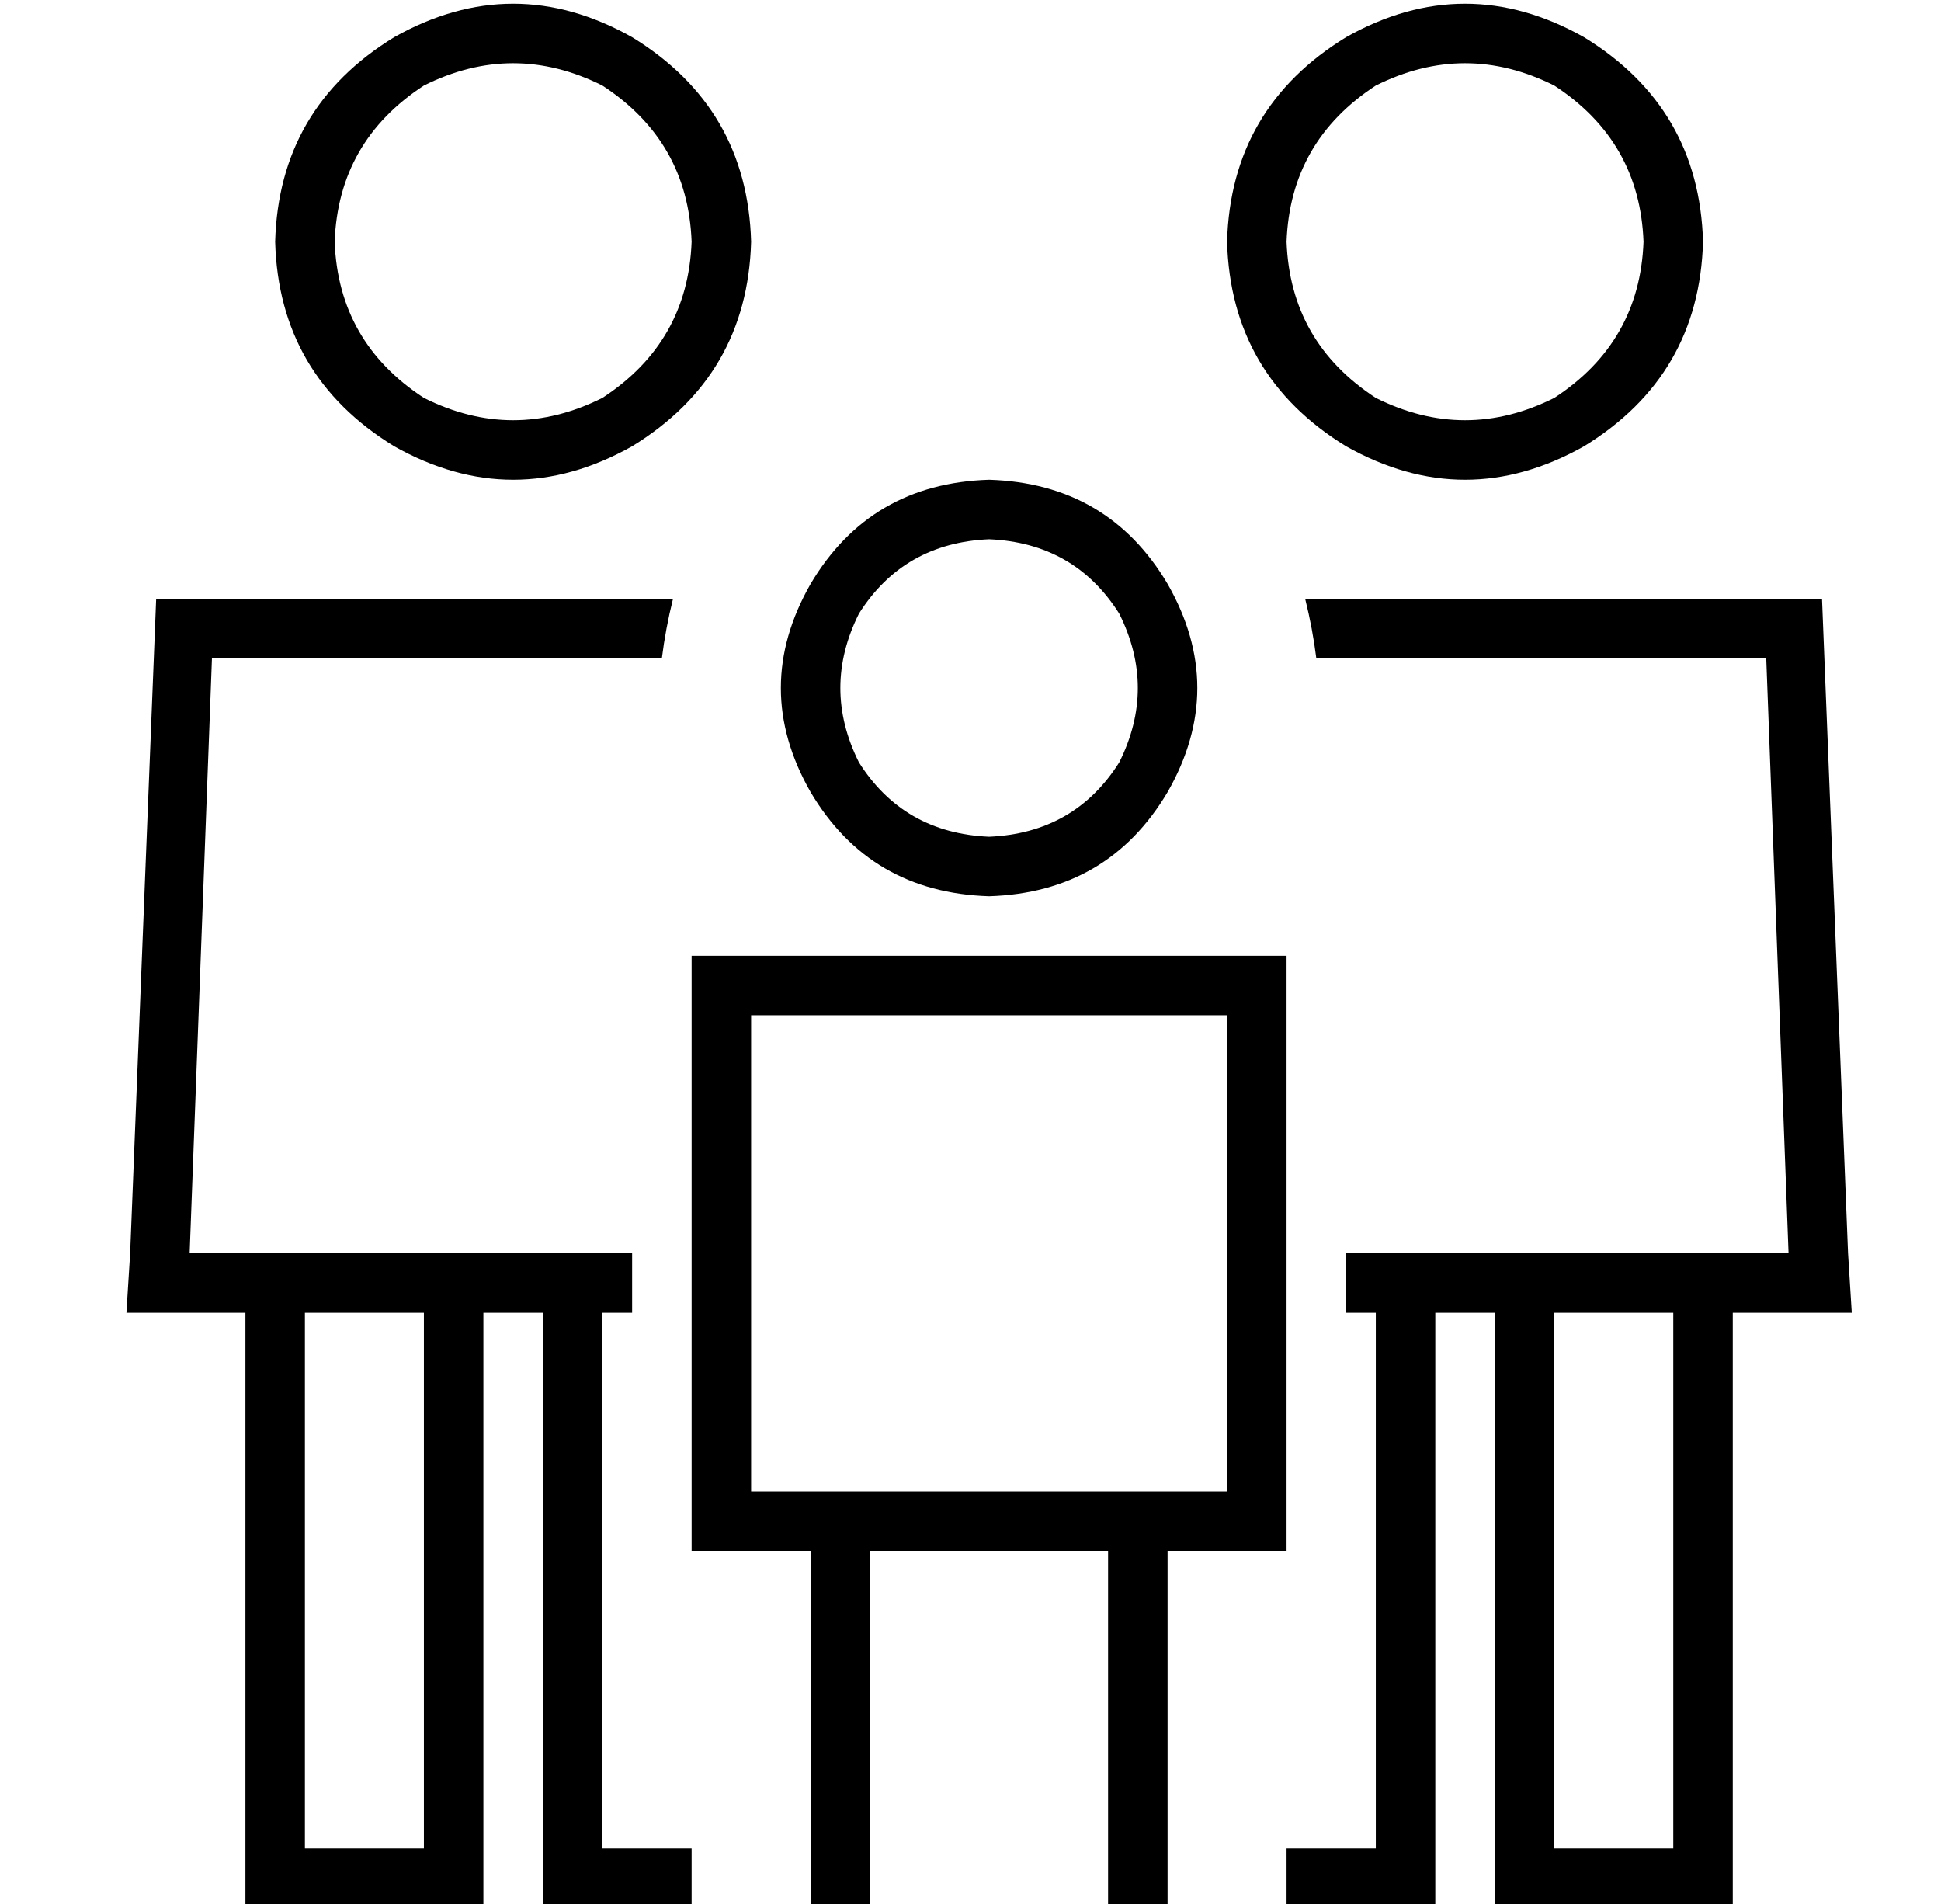 <?xml version="1.0" standalone="no"?>
<!DOCTYPE svg PUBLIC "-//W3C//DTD SVG 1.1//EN" "http://www.w3.org/Graphics/SVG/1.1/DTD/svg11.dtd" >
<svg xmlns="http://www.w3.org/2000/svg" xmlns:xlink="http://www.w3.org/1999/xlink" version="1.1" viewBox="-10 -40 522 512">
   <path fill="currentColor"
d="M80 25q1 -27 24 -42q24 -12 48 0q23 15 24 42q-1 27 -24 42q-24 12 -48 0q-23 -15 -24 -42v0zM192 25q-1 -36 -32 -55q-32 -18 -64 0q-31 19 -32 55q1 36 32 55q32 18 64 0q31 -19 32 -55v0zM41 297l6 -160l-6 160l6 -160h121v0q1 -8 3 -16h-139v0l-7 176v0l-1 16v0h16
h16v152v0v8v0h8h56v-8v0v-152v0h16v0v152v0v8v0h8h32v-16v0h-24v0v-144v0h8v0v-16v0h-16h-103zM376 473v-8v8v-8v-152v0h16v0v152v0v8v0h8h56v-8v0v-152v0h16h16l-1 -16v0l-7 -176v0h-139v0q2 8 3 16h121v0l6 160v0h-23h-96v16v0h8v0v144v0h-24v0v16v0h32h8zM72 313h32h-32
h32v144v0h-32v0v-144v0zM336 25q1 -27 24 -42q24 -12 48 0q23 15 24 42q-1 27 -24 42q-24 12 -48 0q-23 -15 -24 -42v0zM448 25q-1 -36 -32 -55q-32 -18 -64 0q-31 19 -32 55q1 36 32 55q32 18 64 0q31 -19 32 -55v0zM440 313v144v-144v144h-32v0v-144v0h32v0zM256 105
q23 1 35 20q10 20 0 40q-12 19 -35 20q-23 -1 -35 -20q-10 -20 0 -40q12 -19 35 -20v0zM256 201q32 -1 48 -28q16 -28 0 -56q-16 -27 -48 -28q-32 1 -48 28q-16 28 0 56q16 27 48 28v0zM208 377v88v-88v88v8v0h16v0v-8v0v-88v0h64v0v88v0v8v0h16v0v-8v0v-88v0h16h16v-16v0
v-128v0v-16v0h-16h-144v16v0v128v0v16v0h16h16zM320 233v128v-128v128h-16h-112v-128v0h128v0z" />
</svg>
